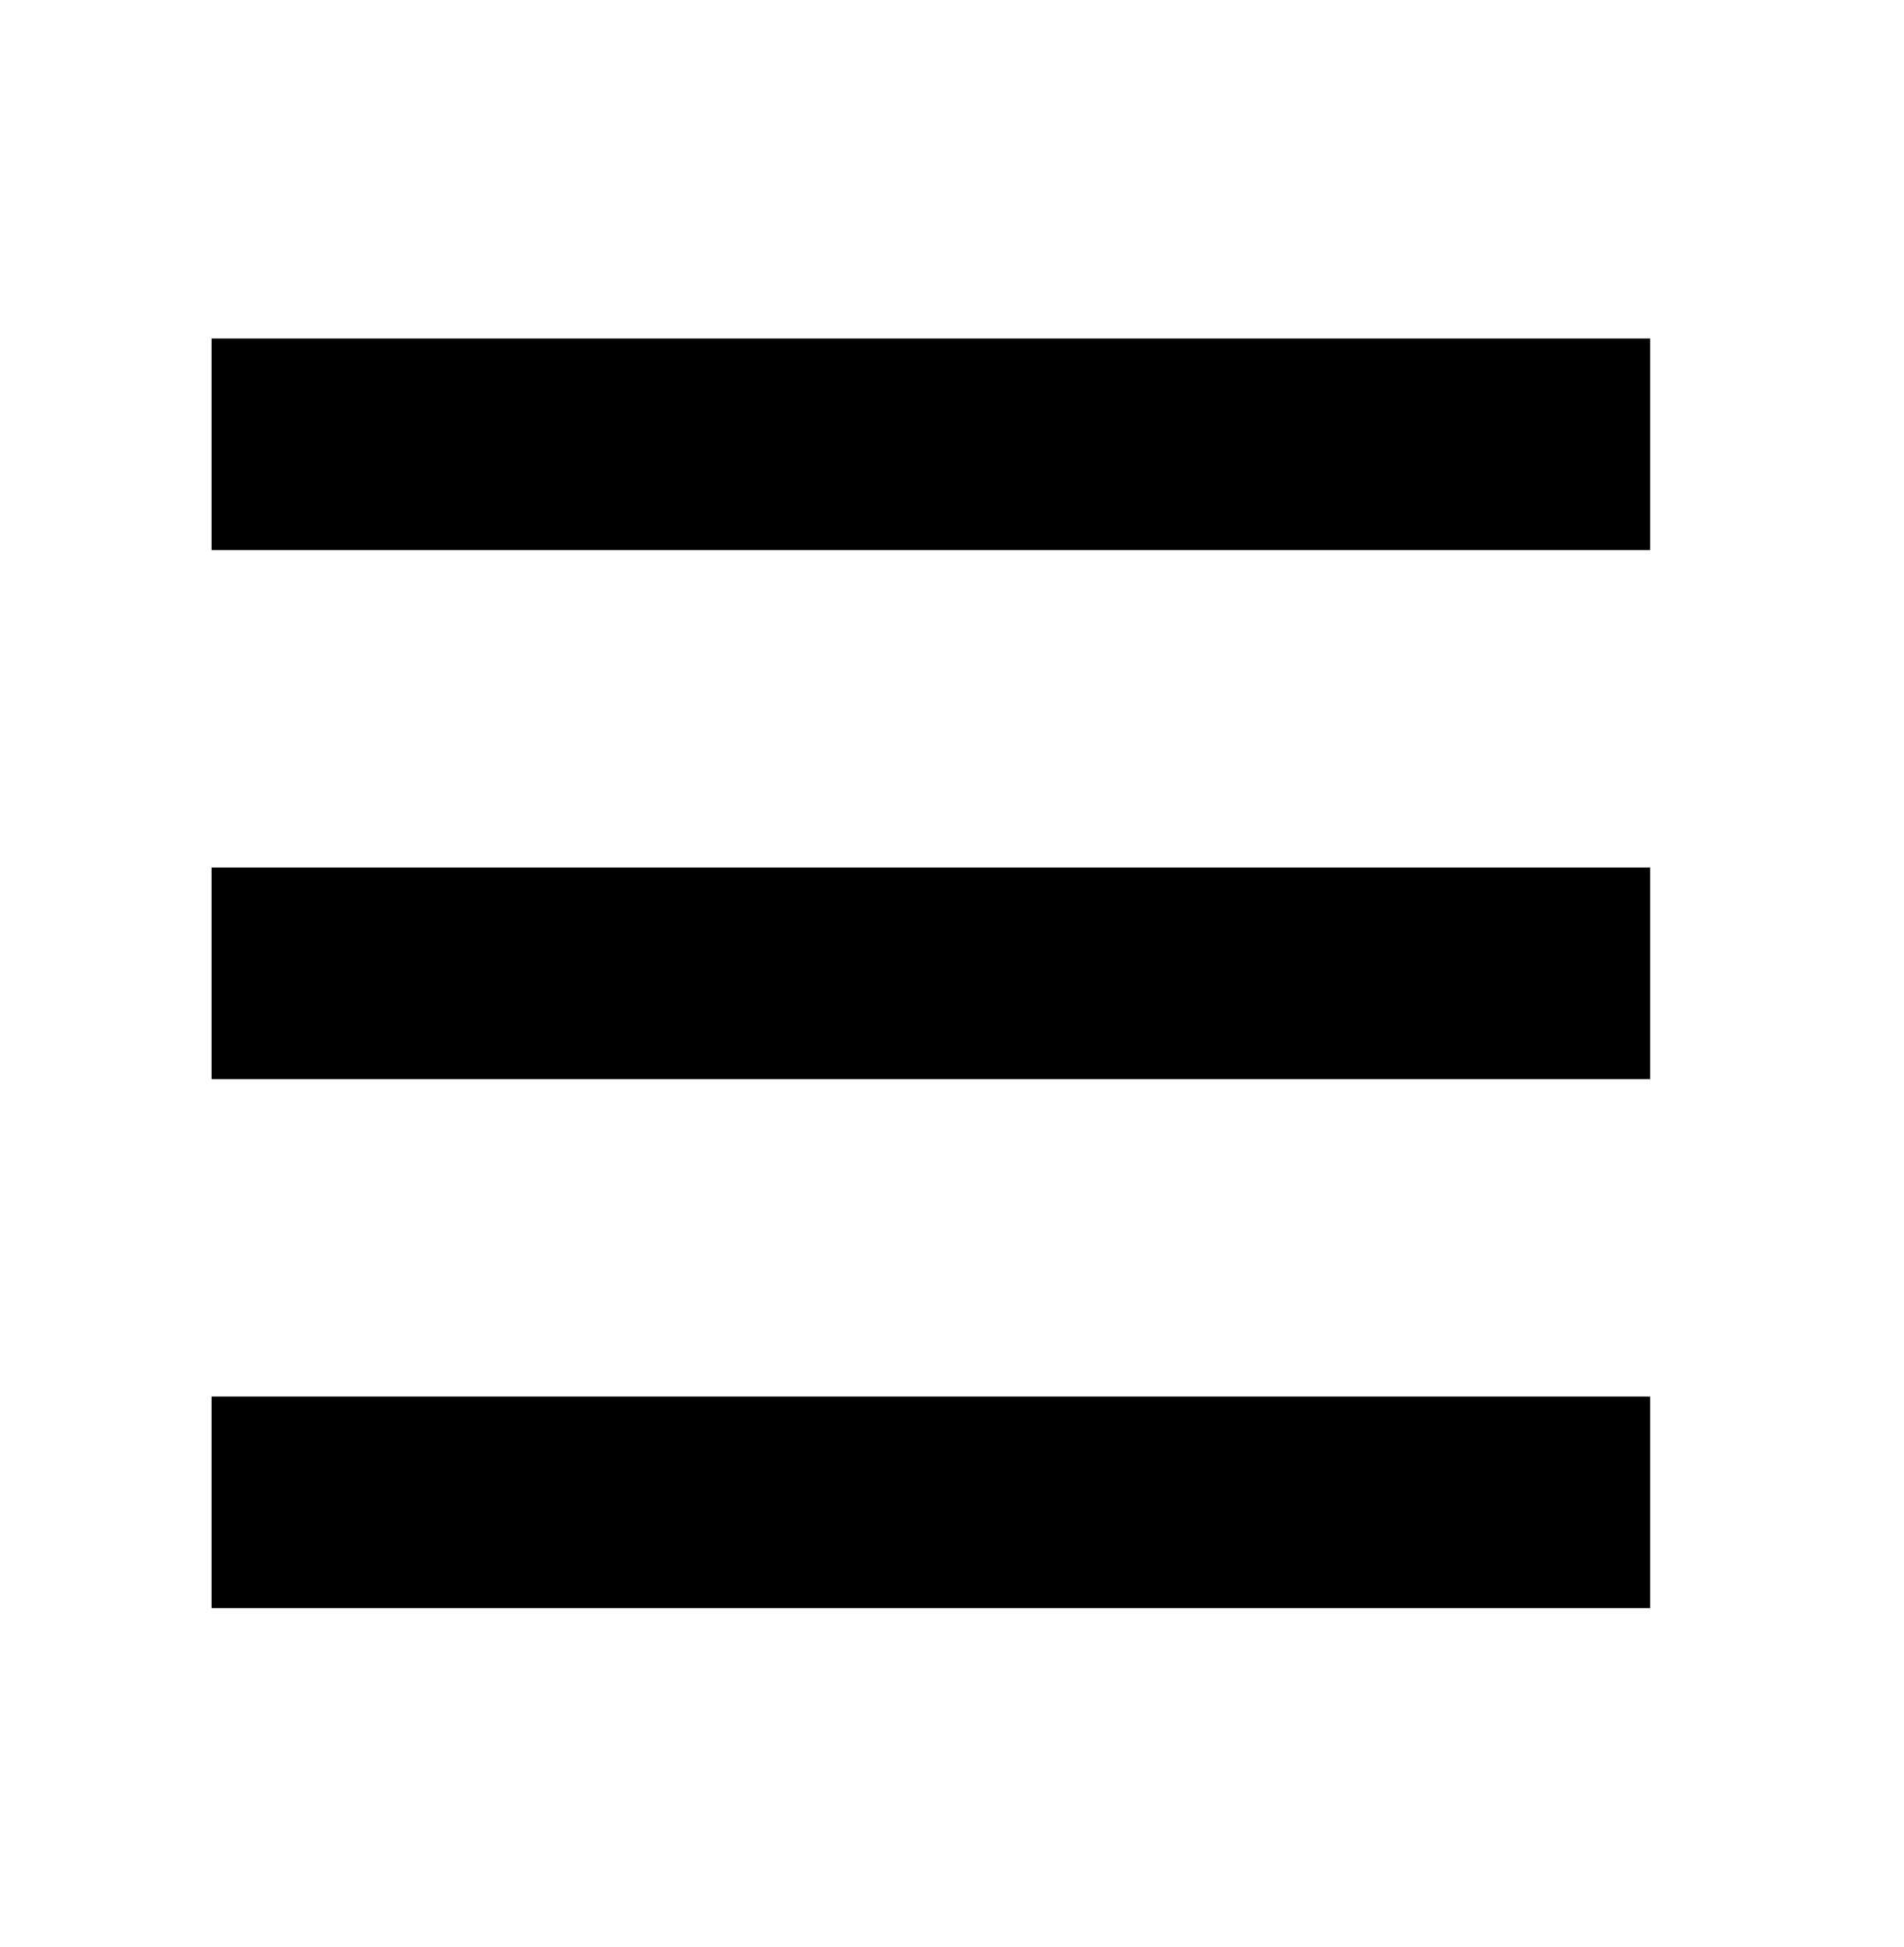 <svg xmlns="http://www.w3.org/2000/svg" aria-hidden="true" focusable="false" viewBox="0 0 18 18" width="18" height="18.4">
              <rect x="2" y="8" width="13.6" height="2"></rect>
              <rect x="2" y="13" width="13.6" height="2"></rect>
              <rect x="2" y="3" width="13.6" height="2"></rect>
            </svg>